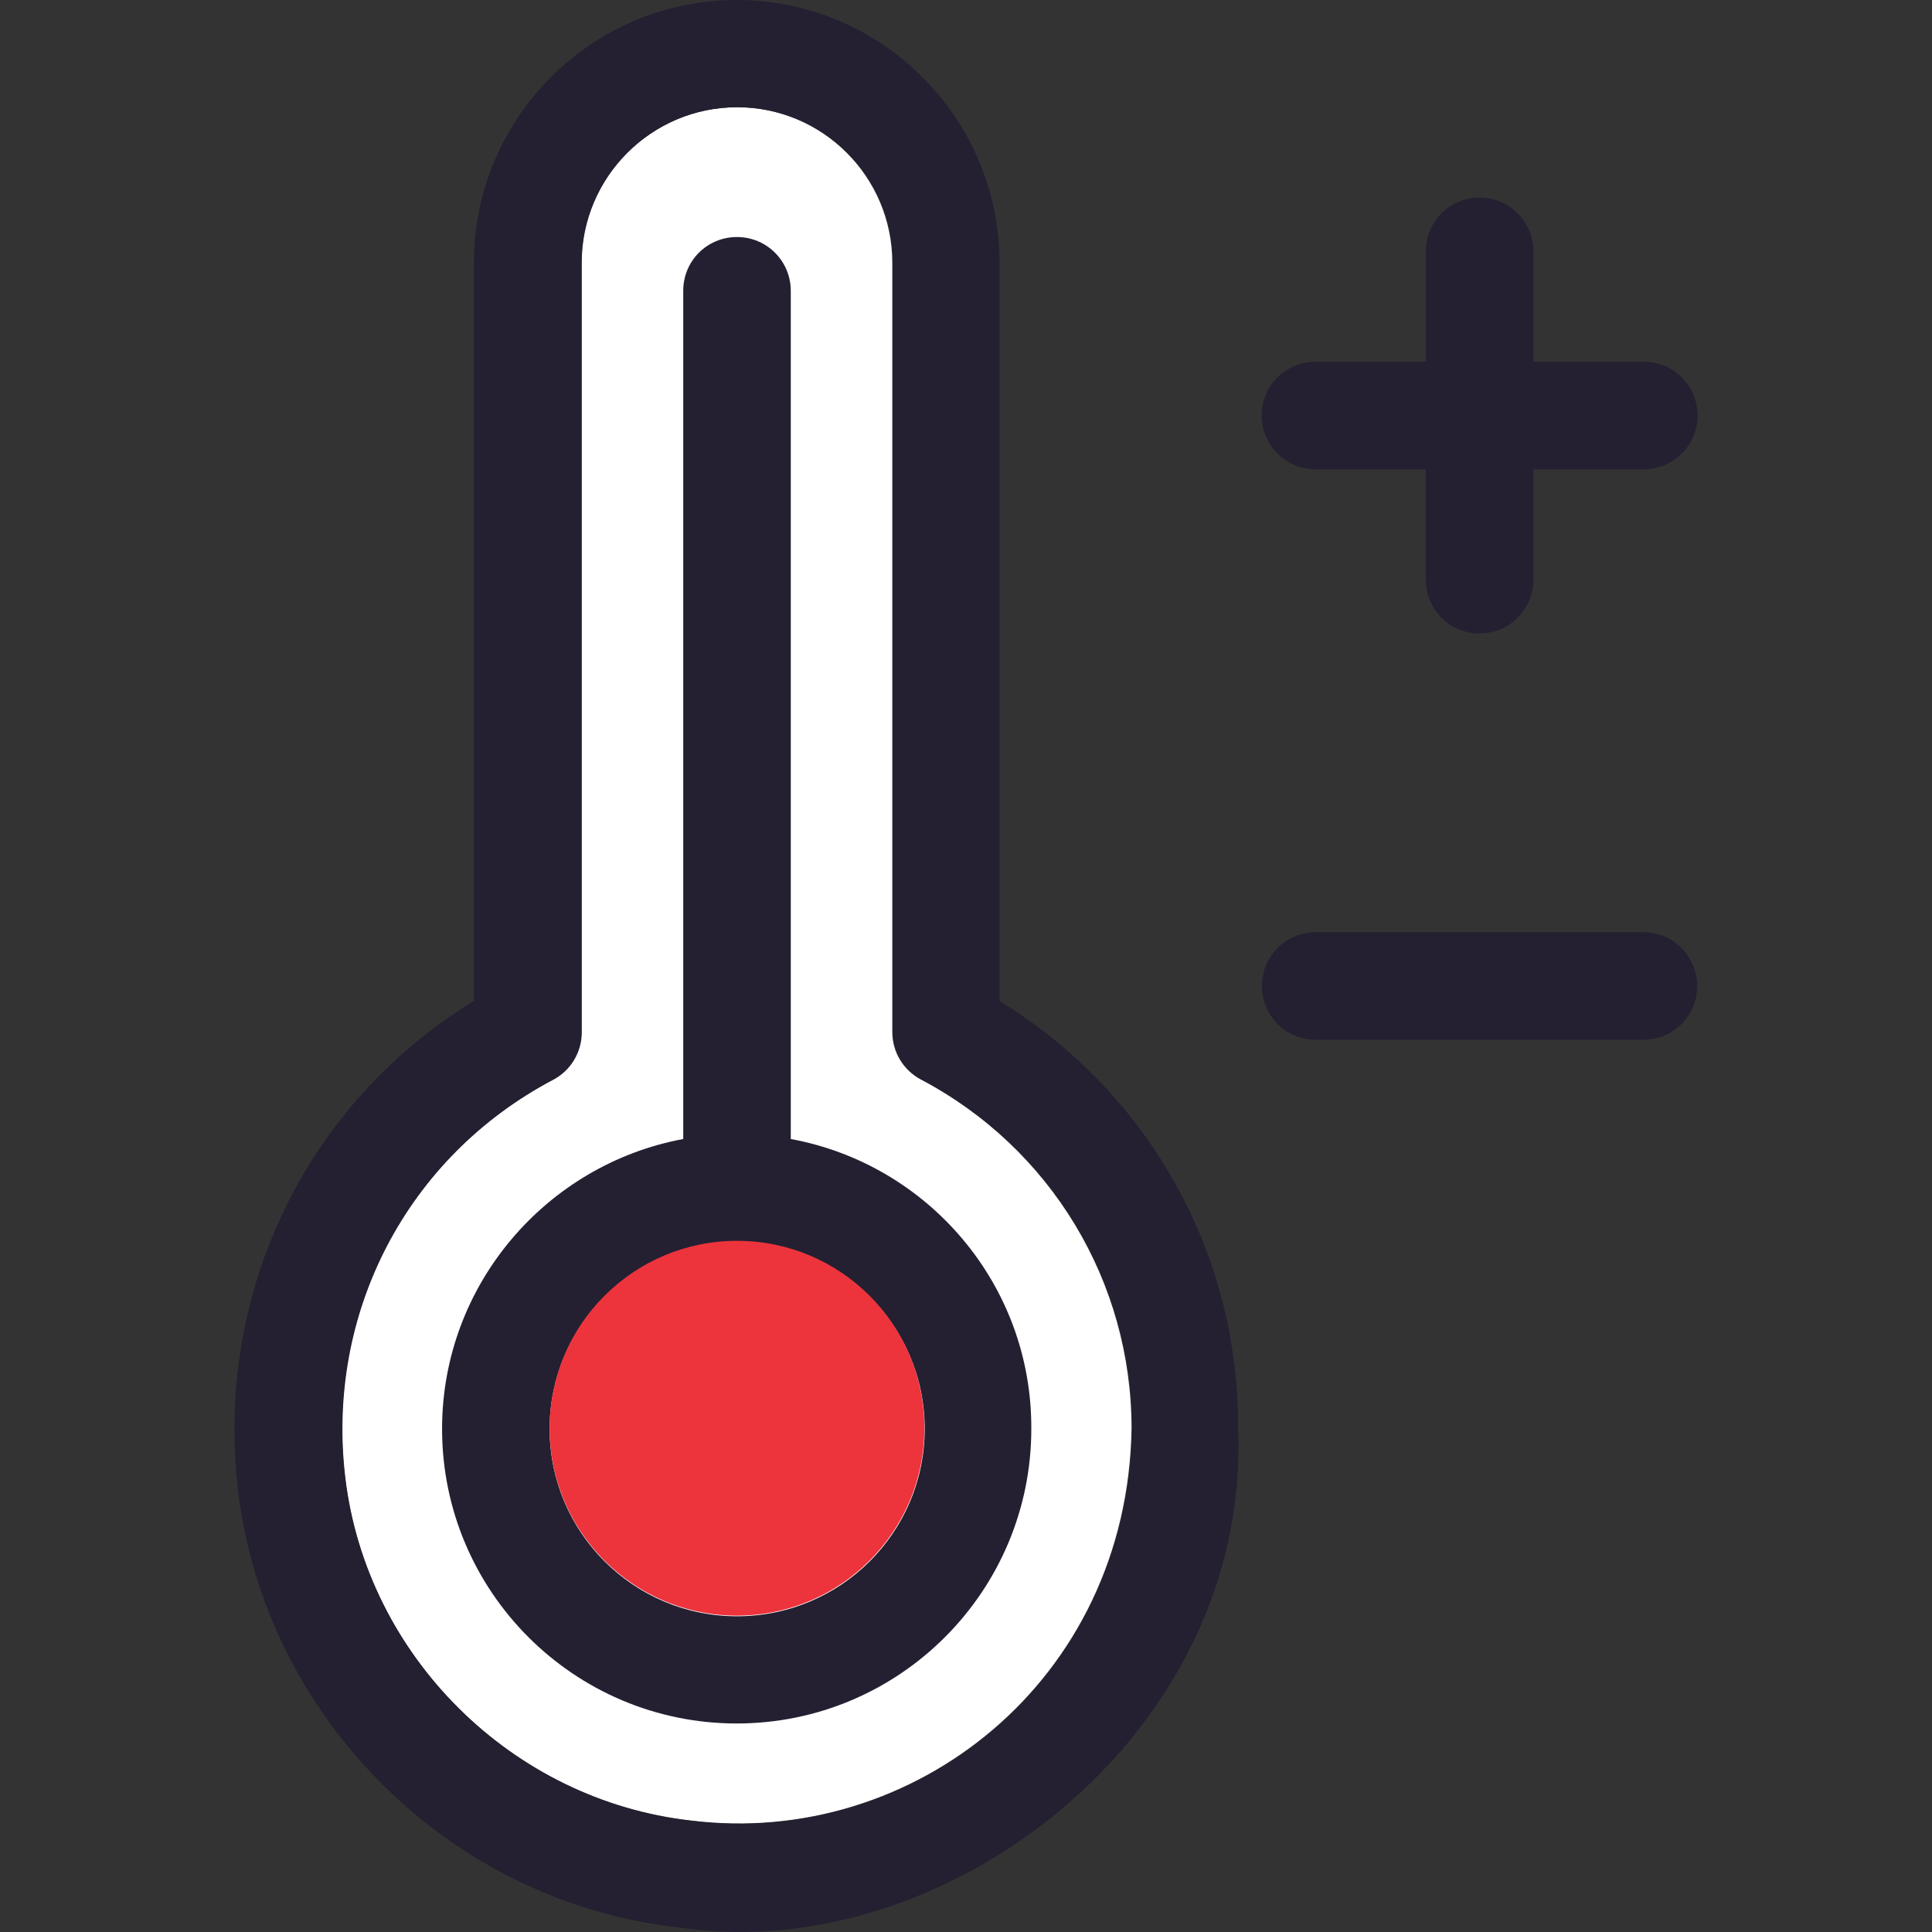 <!DOCTYPE svg PUBLIC "-//W3C//DTD SVG 1.1//EN" "http://www.w3.org/Graphics/SVG/1.1/DTD/svg11.dtd">
<!-- Uploaded to: SVG Repo, www.svgrepo.com, Transformed by: SVG Repo Mixer Tools -->
<svg height="800px" width="800px" version="1.1" id="Layer_1" xmlns="http://www.w3.org/2000/svg" xmlns:xlink="http://www.w3.org/1999/xlink" viewBox="0 0 392.559 392.559" xml:space="preserve" fill="#000000">
<rect x="0" y="0" width="392.559" height="392.559" fill="#333333" stroke="none"/>
<g id="SVGRepo_bgCarrier" stroke-width="0"/>
<g id="SVGRepo_tracerCarrier" stroke-linecap="round" stroke-linejoin="round"/>
<g id="SVGRepo_iconCarrier"> <path style="fill:#ffffff;" d="M149.75,21.786c-17.39,0-31.612,14.158-31.612,31.612v156.315c0,4.008-2.263,7.758-5.818,9.632 c-29.673,15.709-46.287,47.45-42.214,80.873c4.396,36.331,33.939,65.616,70.335,69.689c44.994,5.56,88.63-28.25,89.471-79.644 c0-29.802-16.356-56.954-42.796-70.917c-3.556-1.875-5.818-5.56-5.818-9.632V53.398C181.297,35.943,167.139,21.786,149.75,21.786z"/> <g> <path style="fill:#241f31;" d="M267.277,95.354h22.432v22.432c0,6.012,4.848,10.925,10.925,10.925 c6.012,0,10.925-4.848,10.925-10.925V95.354h22.432c6.012,0,10.925-4.848,10.925-10.925c0-6.012-4.848-10.925-10.925-10.925H311.56 V51.071c0-6.012-4.848-10.925-10.925-10.925c-6.012,0-10.925,4.848-10.925,10.925v22.432h-22.432 c-6.012,0-10.925,4.848-10.925,10.925C256.416,90.505,261.265,95.354,267.277,95.354z"/> <path style="fill:#241f31;" d="M333.927,189.414h-66.586c-6.012,0-10.925,4.848-10.925,10.925s4.848,10.925,10.925,10.925h66.586 c6.012,0,10.925-4.848,10.925-10.925C344.788,194.263,339.939,189.414,333.927,189.414z"/> <path style="fill:#241f31;" d="M203.083,203.378V53.398C203.083,23.984,179.099,0,149.685,0S96.287,23.984,96.287,53.398v149.98 c-34.069,20.881-52.687,59.216-47.903,99.556c5.56,46.287,43.184,83.588,89.535,88.695c53.851,8.21,116.17-38.917,113.648-101.366 C251.762,254.578,233.337,221.931,203.083,203.378z M140.505,369.972c-36.396-4.073-66.004-33.358-70.335-69.689 c-4.008-33.487,12.541-65.228,42.214-80.873c3.556-1.875,5.818-5.56,5.818-9.632V53.398c0-17.39,14.158-31.612,31.612-31.612 c17.39,0,31.612,14.158,31.612,31.612v156.315c0,4.008,2.263,7.758,5.818,9.632c26.44,13.964,42.796,41.115,42.796,70.917 C229.135,341.721,185.499,375.531,140.505,369.972z"/> <path style="fill:#241f31;" d="M160.675,231.434V59.087c0-6.012-4.848-10.925-10.925-10.925c-6.077,0-10.925,4.848-10.925,10.925 v172.347c-27.798,5.172-49.002,29.608-49.002,58.893c0,33.099,26.893,59.863,59.863,59.863c33.099,0,59.863-26.893,59.863-59.863 C209.677,260.913,188.473,236.541,160.675,231.434z M149.75,328.404c-21.01,0-38.077-17.067-38.077-38.077 s17.067-38.077,38.077-38.077s38.141,17.067,38.141,38.077S170.824,328.404,149.75,328.404z"/> </g> <path style="fill:#ed333b;" d="M149.75,252.121c-21.01,0-38.077,17.067-38.077,38.077s17.067,38.077,38.077,38.077 s38.077-17.067,38.077-38.077S170.824,252.121,149.75,252.121z"/> </g>
</svg>